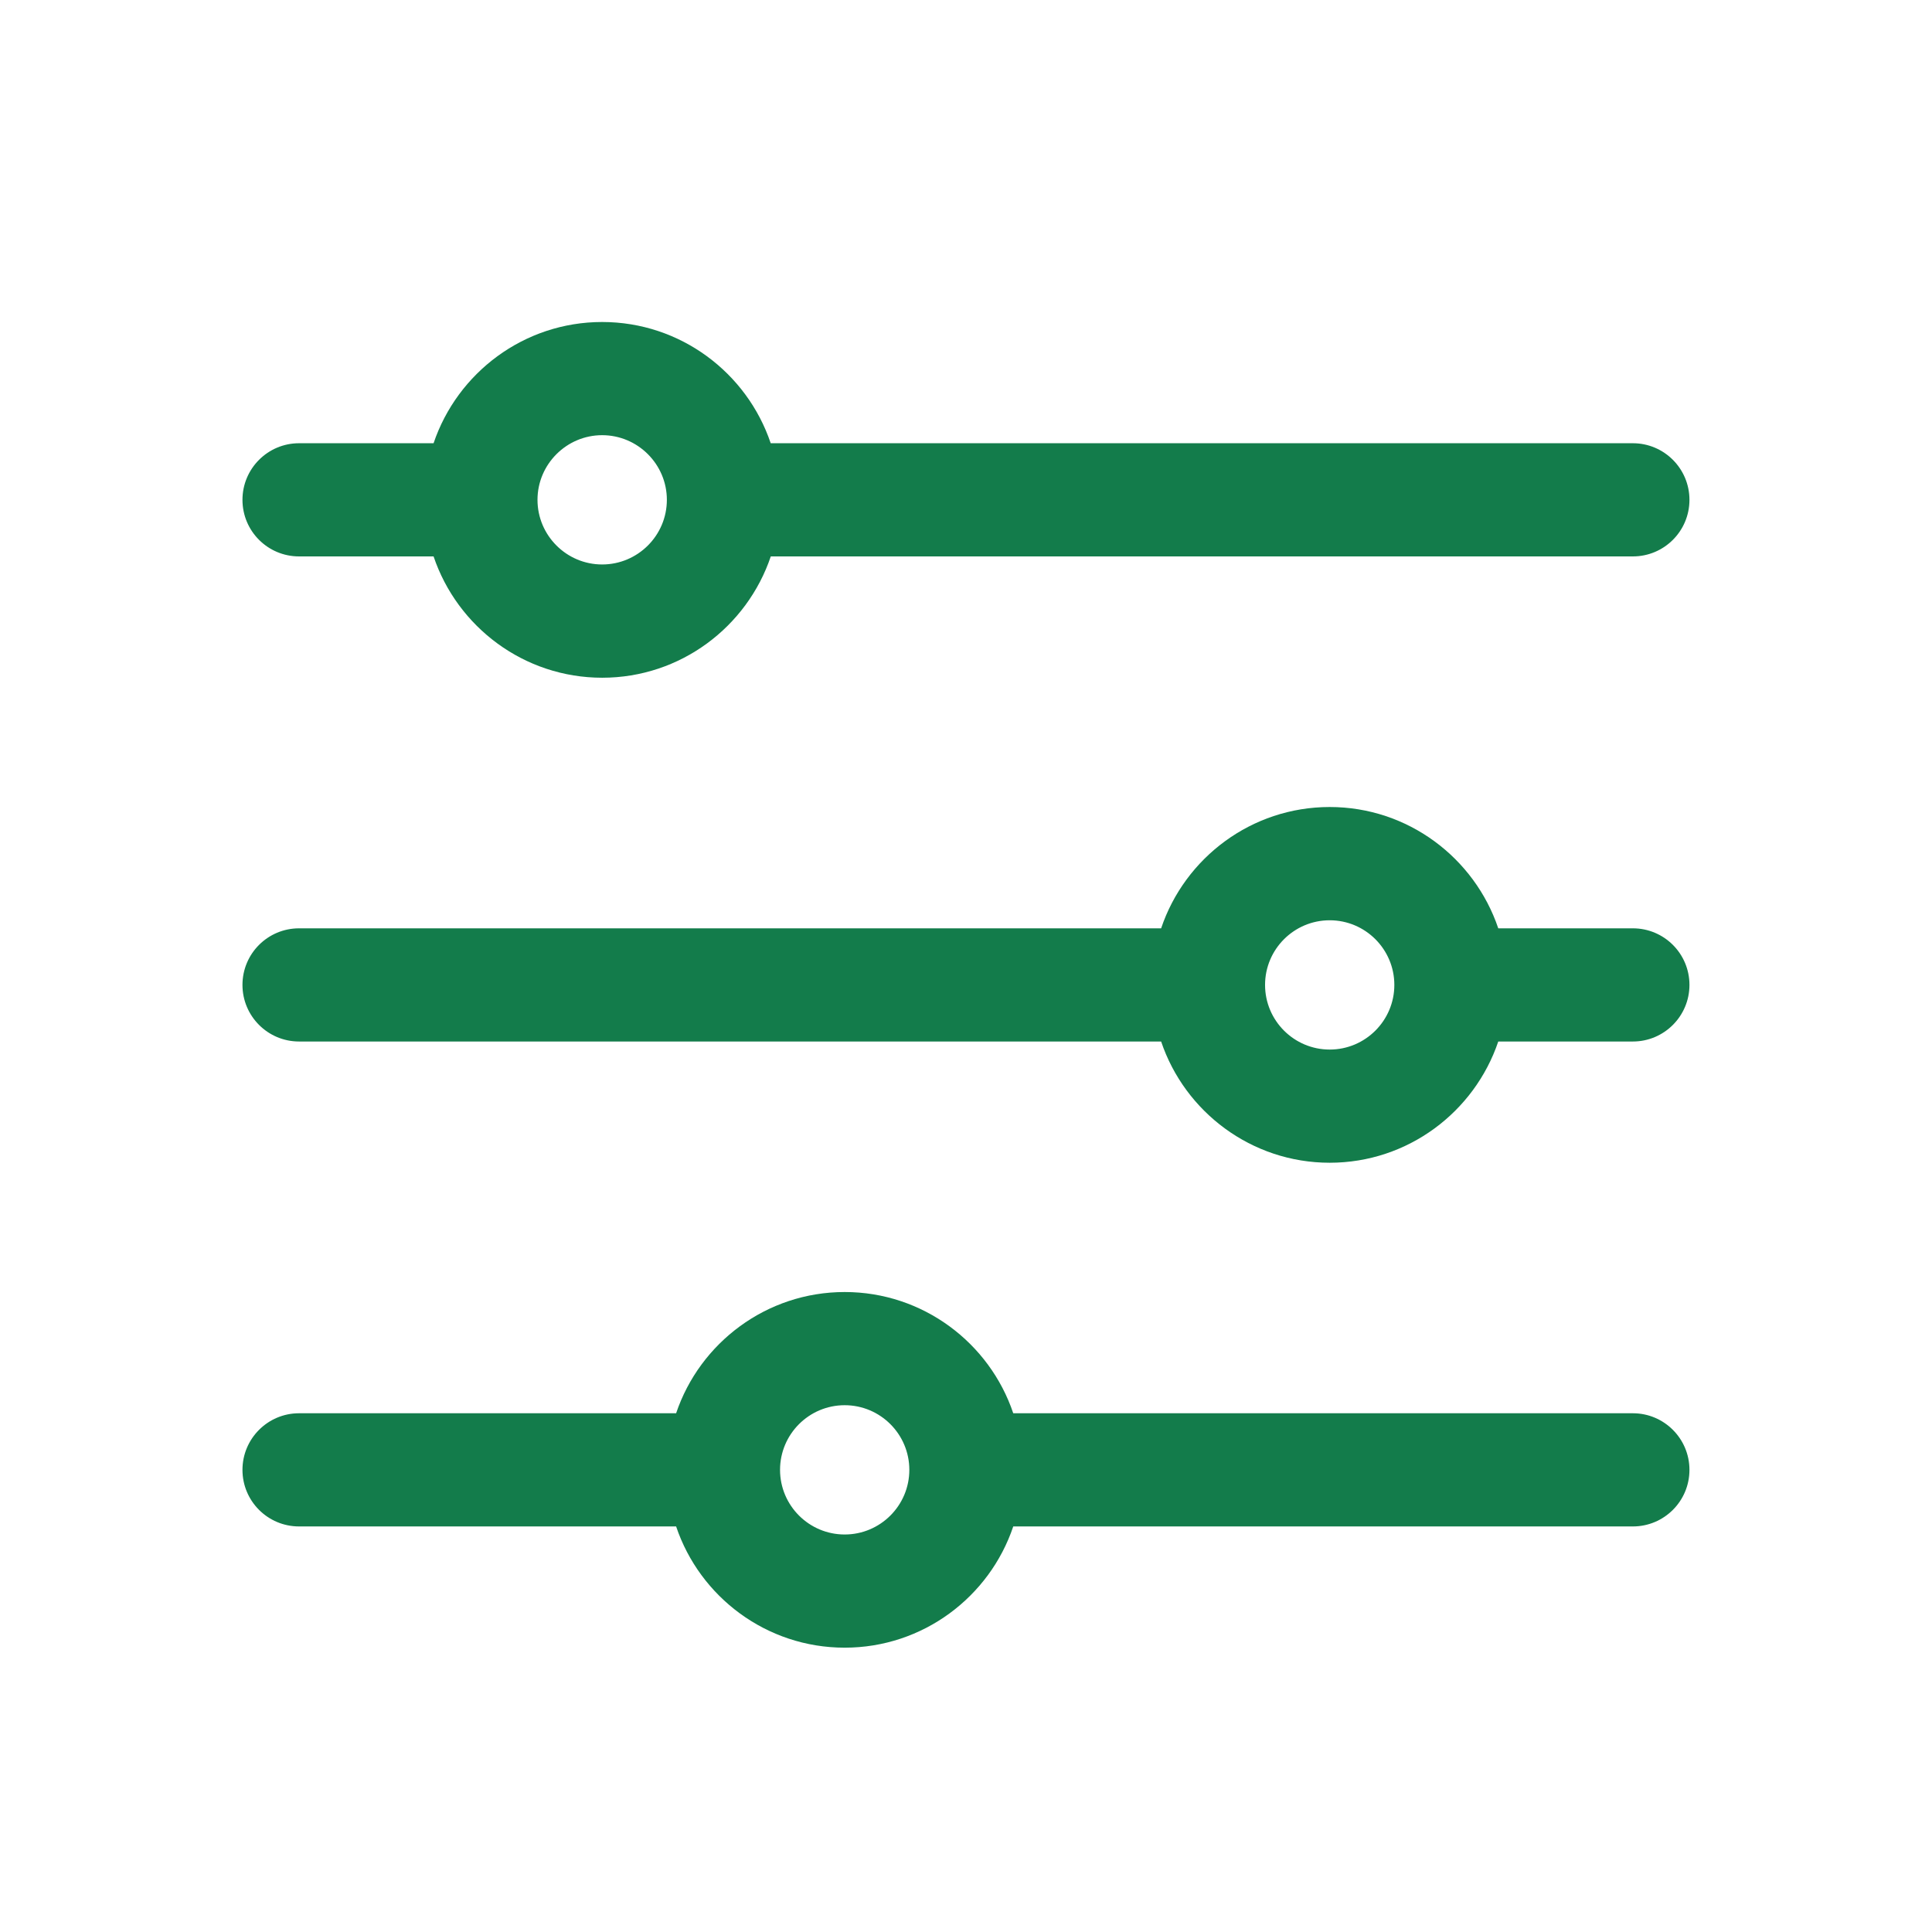 <svg width="24" height="24" viewBox="0 0 24 24" fill="none" xmlns="http://www.w3.org/2000/svg">
<path d="M20.284 5.506H9.574C9.28 4.632 8.453 4 7.48 4C6.508 4 5.681 4.632 5.386 5.506H3.715C3.327 5.506 3.012 5.821 3.012 6.209C3.012 6.598 3.327 6.912 3.715 6.912H5.386C5.681 7.787 6.508 8.419 7.481 8.419C8.453 8.419 9.28 7.787 9.575 6.912H20.284C20.672 6.912 20.987 6.598 20.987 6.209C20.987 5.821 20.672 5.506 20.284 5.506ZM7.48 7.012C7.038 7.012 6.677 6.652 6.677 6.209C6.677 5.767 7.038 5.406 7.48 5.406C7.923 5.406 8.284 5.767 8.284 6.209C8.284 6.652 7.923 7.012 7.48 7.012Z" fill="#137C4B"/>
<path d="M20.284 11.532H18.612C18.317 10.657 17.49 10.025 16.518 10.025C15.546 10.025 14.718 10.657 14.424 11.532H3.715C3.327 11.532 3.012 11.846 3.012 12.235C3.012 12.623 3.327 12.938 3.715 12.938H14.424C14.718 13.812 15.546 14.444 16.518 14.444C17.49 14.444 18.317 13.812 18.612 12.938H20.284C20.672 12.938 20.987 12.623 20.987 12.235C20.987 11.846 20.672 11.532 20.284 11.532ZM16.518 13.038C16.075 13.038 15.715 12.678 15.715 12.235C15.715 11.792 16.075 11.432 16.518 11.432C16.961 11.432 17.321 11.792 17.321 12.235C17.321 12.678 16.961 13.038 16.518 13.038Z" fill="#137C4B"/>
<path d="M20.284 17.556H12.587C12.293 16.682 11.465 16.05 10.493 16.05C9.521 16.05 8.693 16.682 8.399 17.556H3.715C3.327 17.556 3.012 17.871 3.012 18.259C3.012 18.648 3.327 18.962 3.715 18.962H8.399C8.693 19.837 9.521 20.468 10.493 20.468C11.465 20.468 12.293 19.837 12.587 18.962H20.284C20.672 18.962 20.987 18.648 20.987 18.259C20.987 17.871 20.672 17.556 20.284 17.556ZM10.493 19.062C10.05 19.062 9.69 18.702 9.69 18.259C9.69 17.816 10.05 17.456 10.493 17.456C10.936 17.456 11.296 17.816 11.296 18.259C11.296 18.702 10.936 19.062 10.493 19.062Z" fill="#137C4B"/>
</svg>
